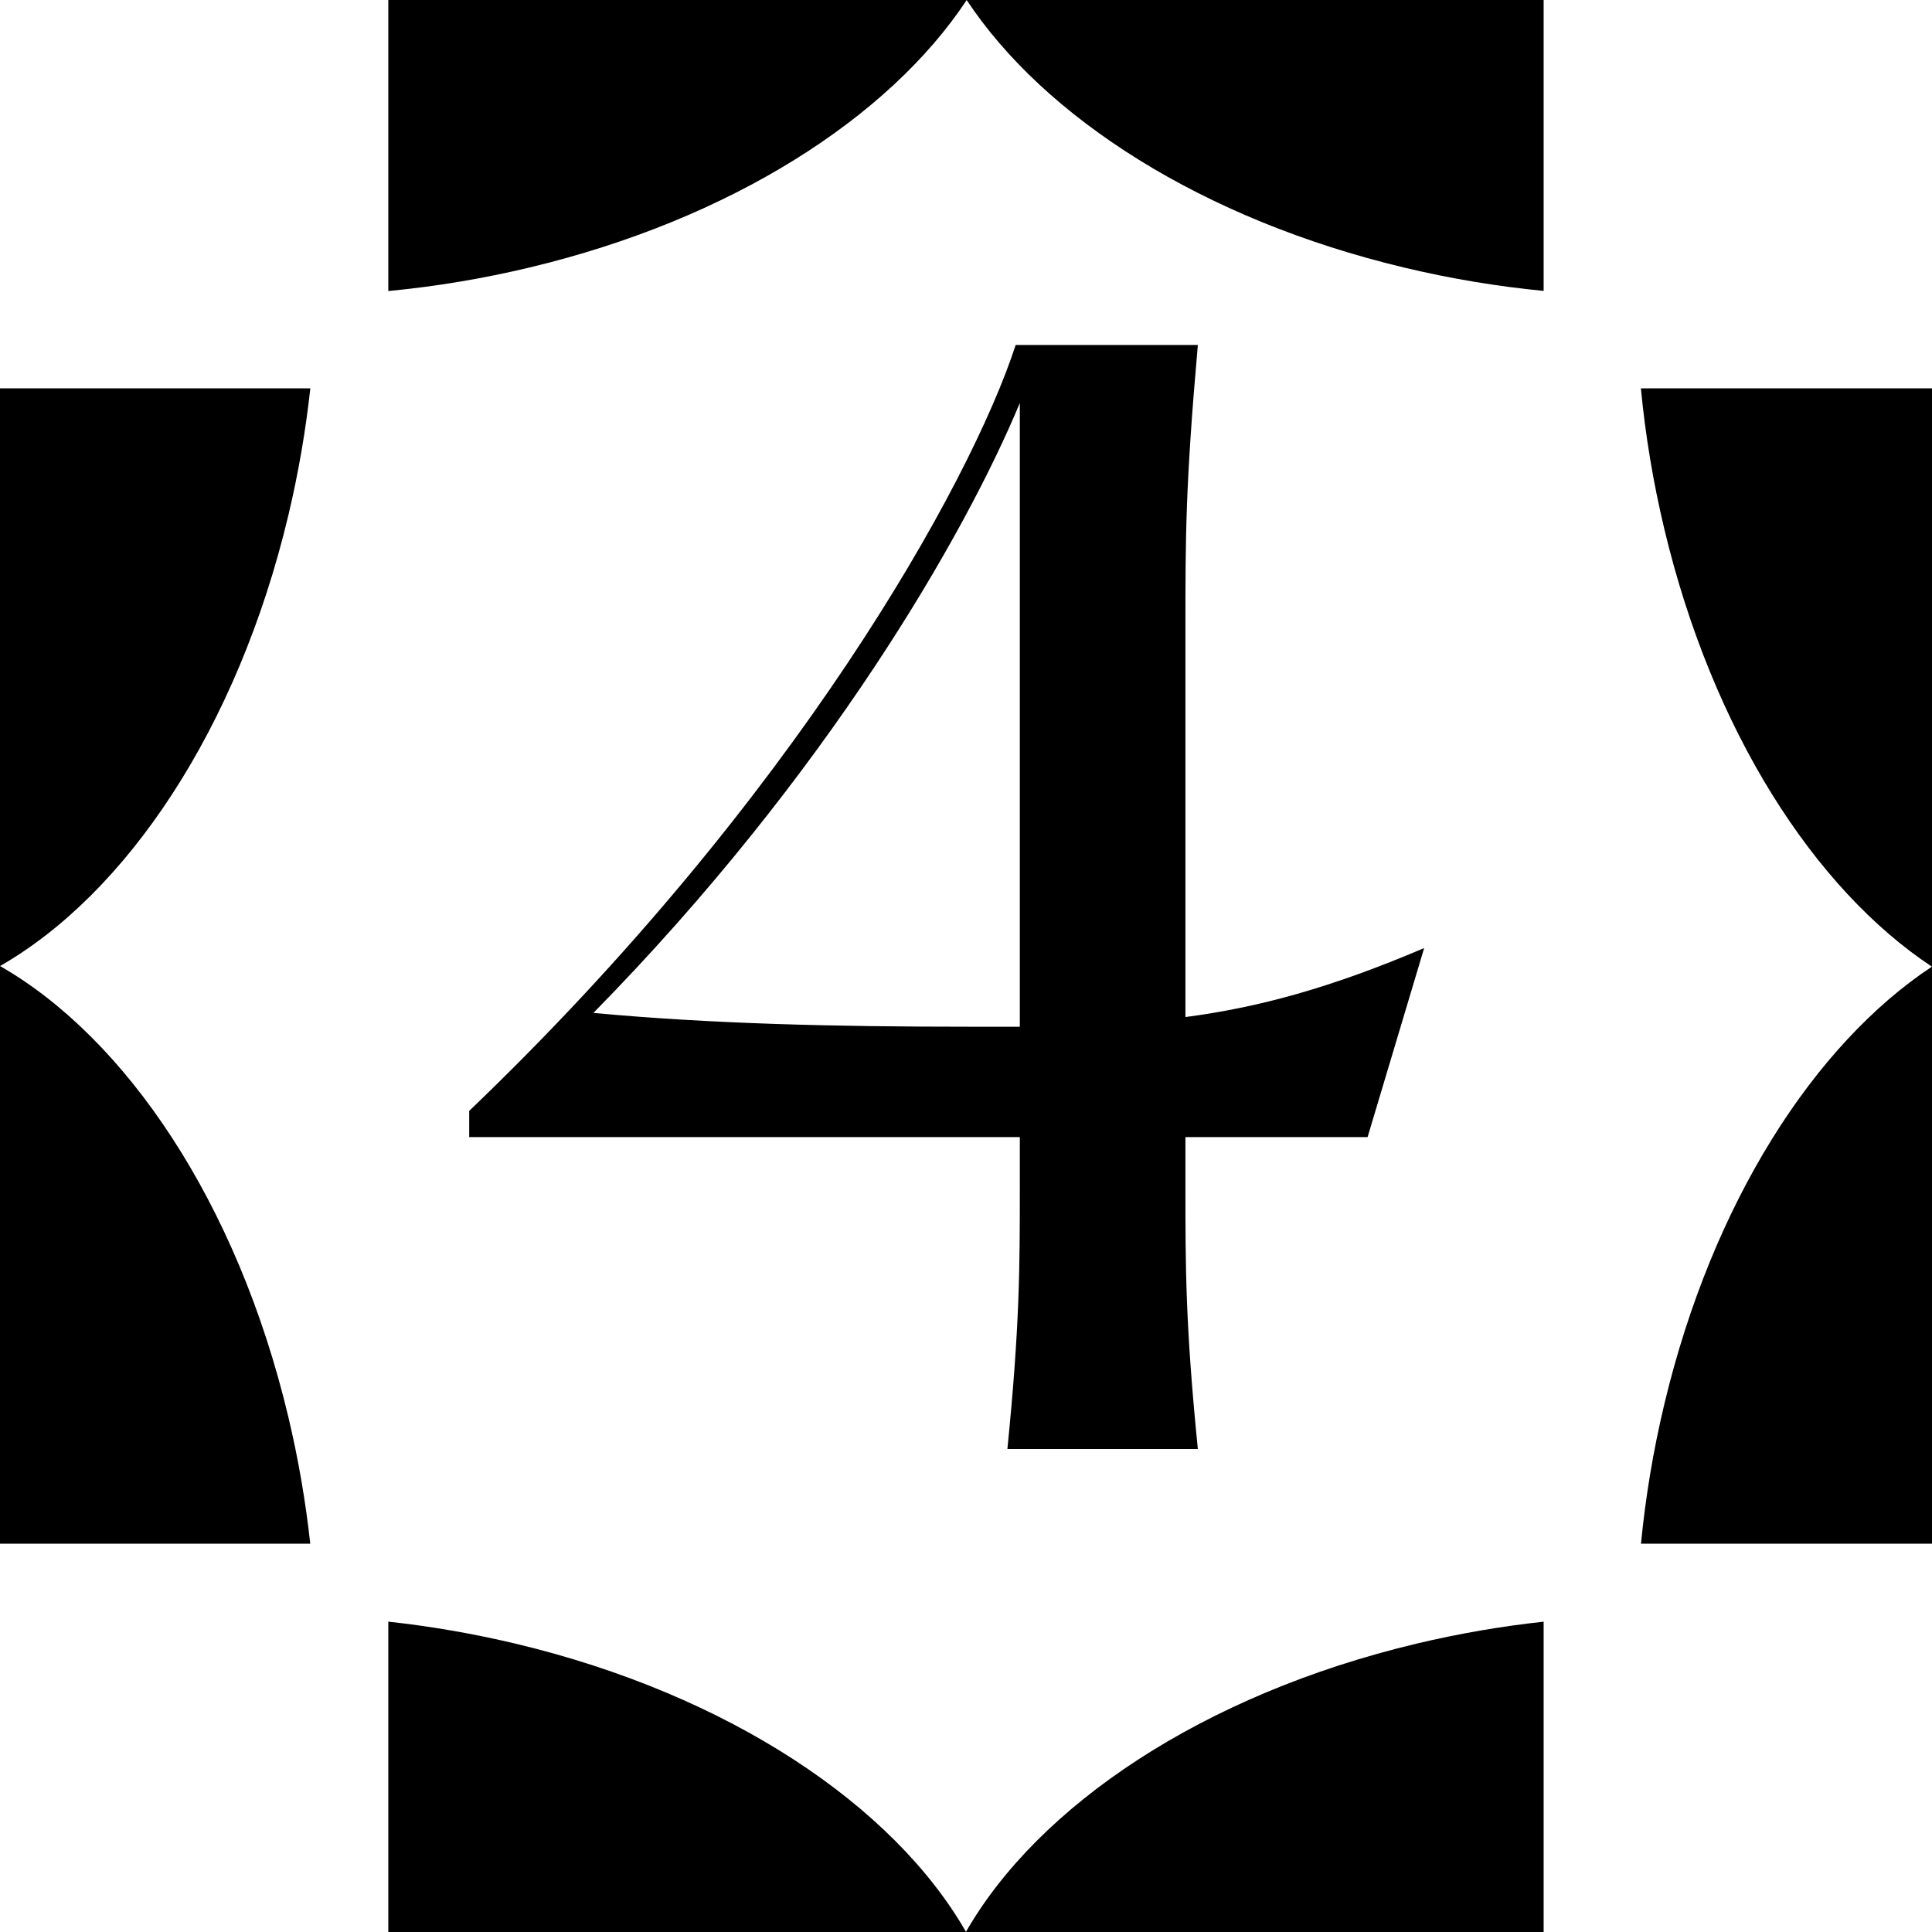 <svg width="56" height="56" viewBox="0 0 56 56" fill="none" xmlns="http://www.w3.org/2000/svg">
<path d="M34.72 42H29.2C29.56 38.4 29.56 36.72 29.56 34.4V32.96H13.6V32.2C23.04 23.16 28.12 14.04 29.44 10H34.72C34.36 14.08 34.36 15.56 34.36 18.24V29.48C36.48 29.2 38.56 28.64 41.28 27.48L39.64 32.96H34.36V34.4C34.36 36.72 34.36 38.4 34.72 42ZM28.08 29.76H29.56V11.68C28 15.44 24 22.44 17.2 29.36C20.64 29.68 24.24 29.76 28.08 29.76Z" fill="currentColor"/>
<path fill-rule="evenodd" clip-rule="evenodd" d="M44.743 0H11.255V56H44.743V47.005C43.527 47.137 42.293 47.348 41.057 47.642C34.855 49.121 30.093 52.343 27.999 55.995C25.906 52.343 21.143 49.121 14.942 47.642C13.706 47.348 12.472 47.137 11.255 47.004V8.436C12.598 8.308 13.963 8.084 15.331 7.758C21.192 6.361 25.768 3.406 28.02 0.002C30.272 3.406 34.848 6.361 40.71 7.758C42.063 8.081 43.415 8.304 44.743 8.432V0Z" fill="currentColor"/>
<path fill-rule="evenodd" clip-rule="evenodd" d="M56 44.744V11.256L1.46381e-06 11.256L0 44.744H8.993C8.86 43.528 8.649 42.295 8.355 41.059C6.876 34.857 3.654 30.094 0.001 28.001C3.655 25.908 6.878 21.145 8.357 14.942C8.651 13.706 8.862 12.472 8.995 11.256L47.562 11.256C47.69 12.598 47.914 13.962 48.24 15.329C49.637 21.191 52.593 25.767 55.997 28.019C52.592 30.271 49.637 34.847 48.239 40.709C47.916 42.063 47.694 43.415 47.565 44.744H56Z" fill="currentColor"/>
</svg>
